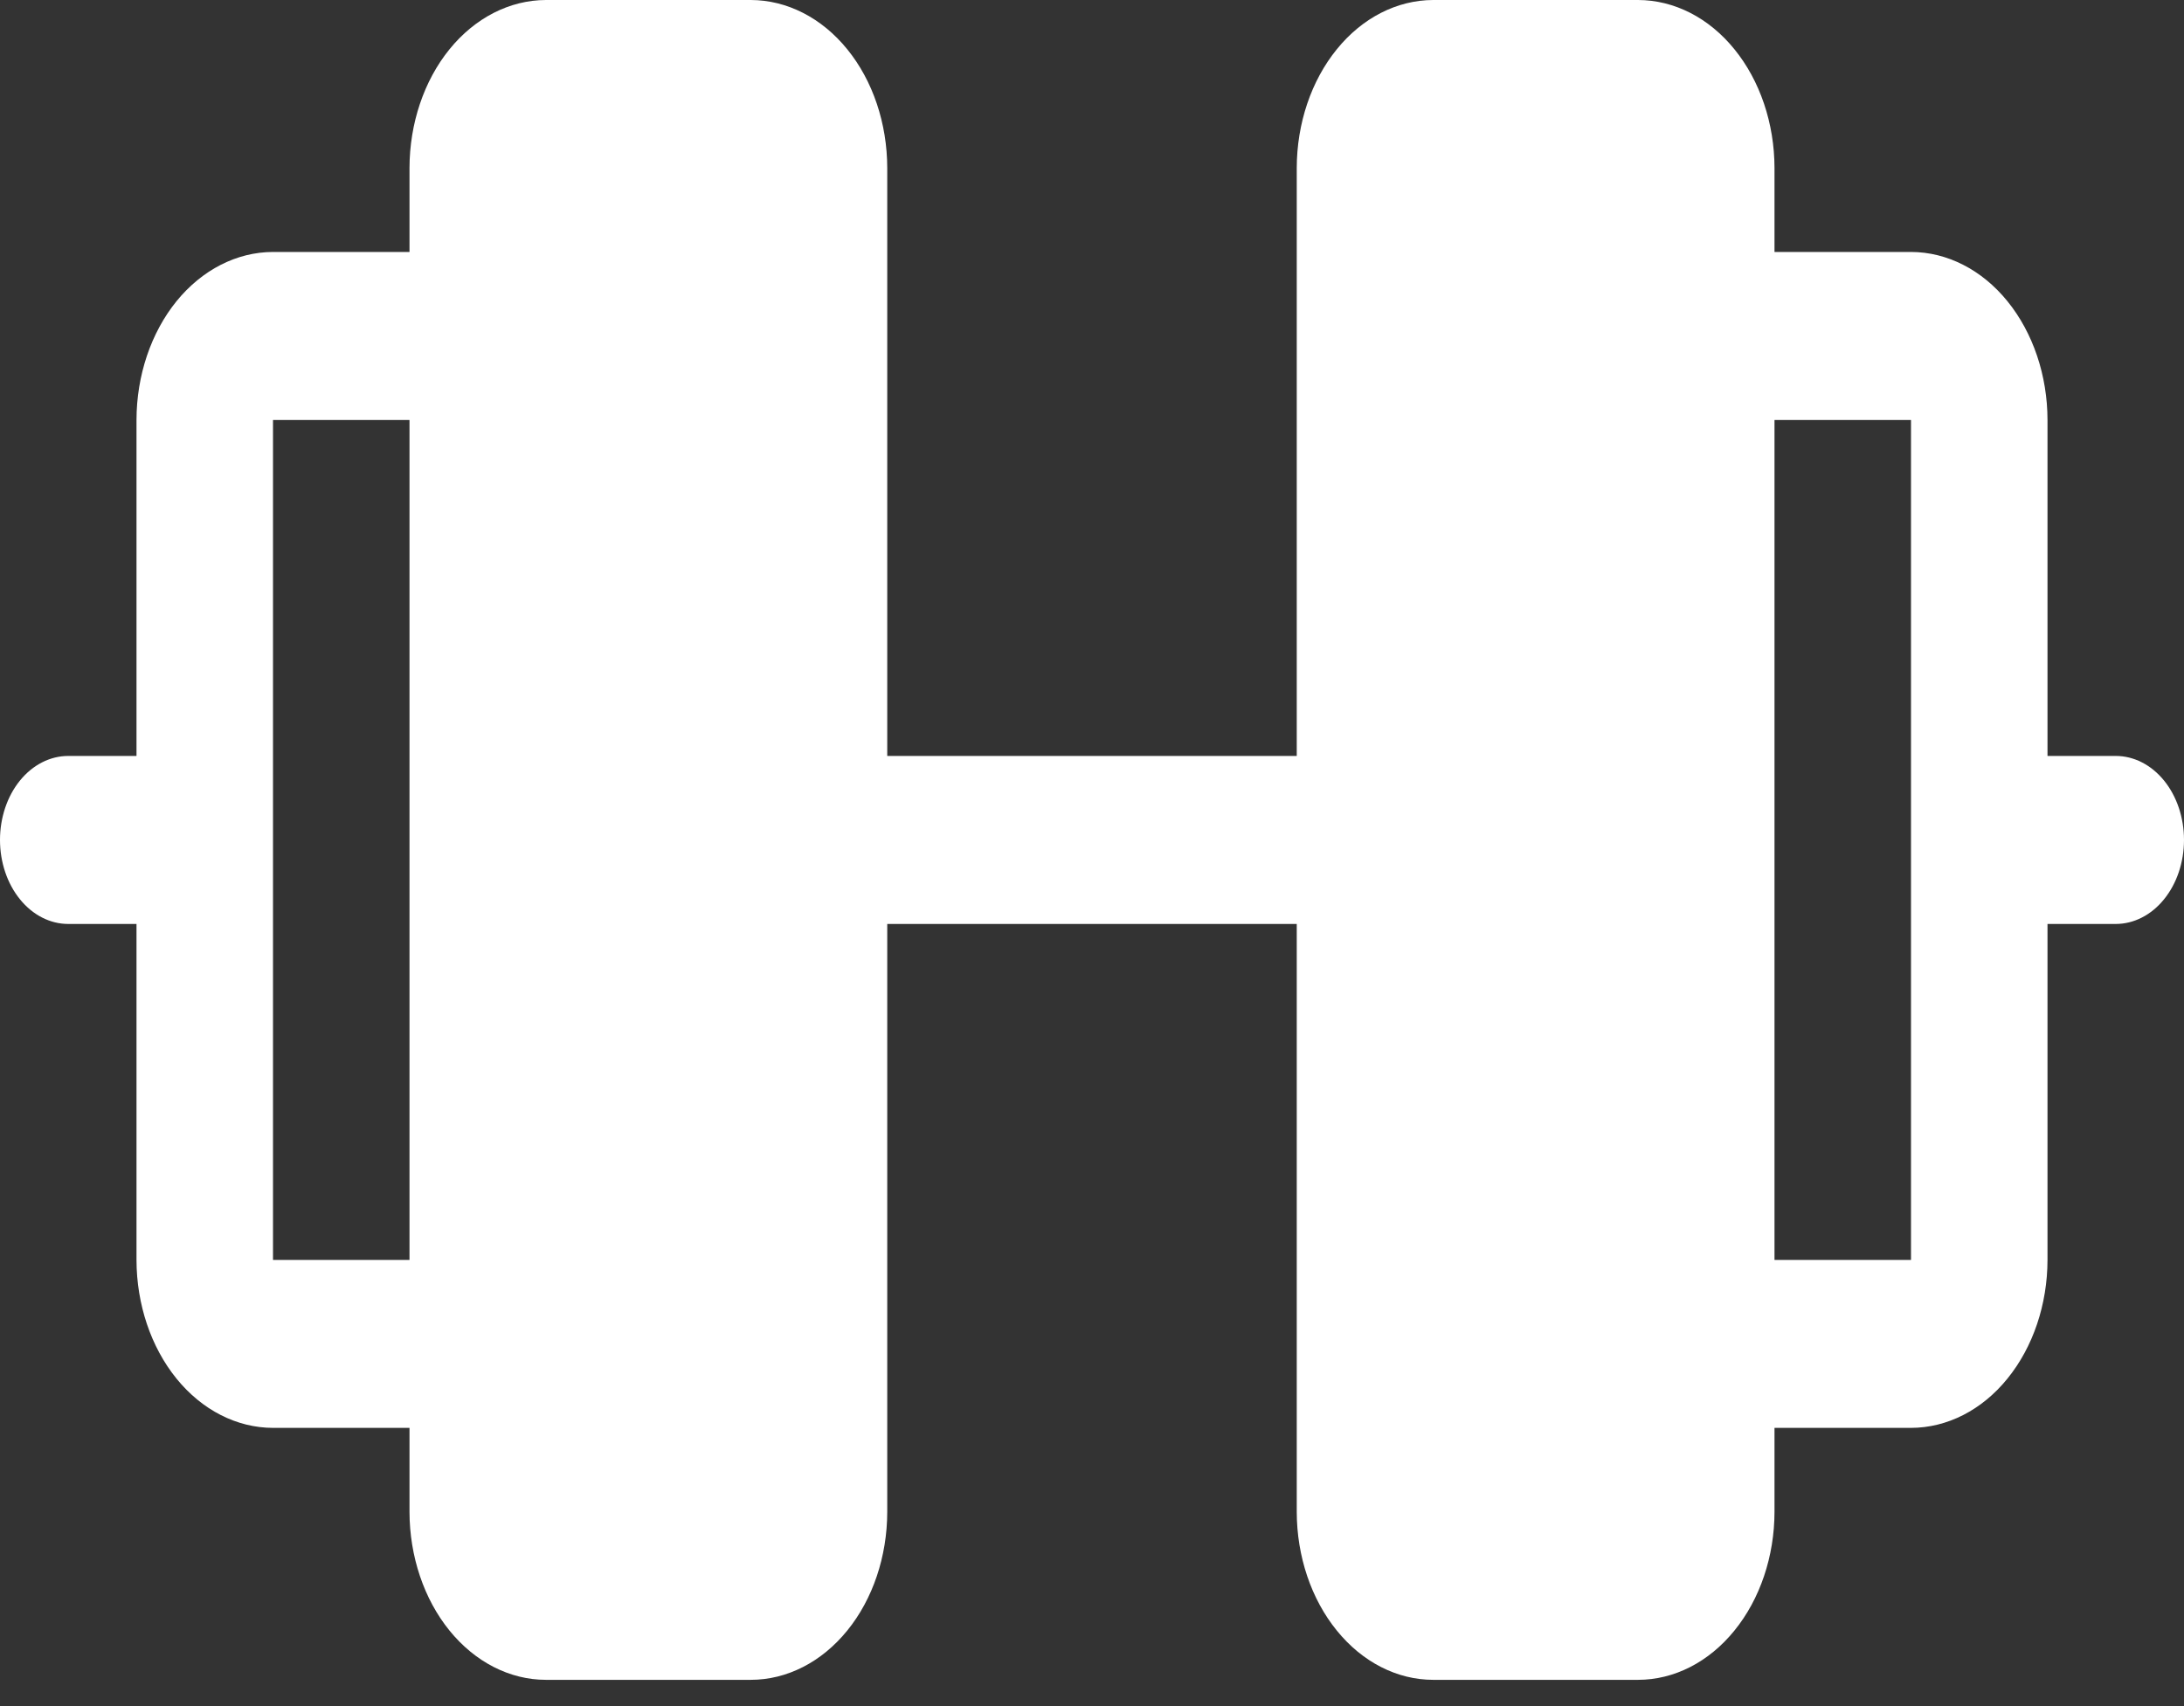 <svg width="32" height="25" viewBox="0 0 32 25" fill="none" xmlns="http://www.w3.org/2000/svg">
<rect x="0" y="0" width="32" height="25" fill="#333333" stroke="none"/>
<path d="M31 11.077H30V6.154C29.999 5.501 29.788 4.876 29.413 4.414C29.039 3.953 28.53 3.693 28 3.692H26V2.462C25.999 1.809 25.788 1.183 25.413 0.722C25.039 0.26 24.53 0.001 24 0H21C20.47 0.001 19.961 0.26 19.587 0.722C19.212 1.183 19.001 1.809 19 2.462V11.077H13V2.462C12.999 1.809 12.789 1.183 12.414 0.722C12.039 0.26 11.53 0.001 11 0H8C7.47 0.001 6.961 0.26 6.586 0.722C6.212 1.183 6.001 1.809 6 2.462V3.692H4C3.47 3.693 2.961 3.953 2.586 4.414C2.212 4.876 2.001 5.501 2 6.154V11.077H1C0.735 11.077 0.48 11.207 0.293 11.437C0.105 11.668 0 11.981 0 12.308C0 12.634 0.105 12.947 0.293 13.178C0.48 13.409 0.735 13.539 1 13.539H2V18.462C2.001 19.114 2.212 19.74 2.586 20.201C2.961 20.663 3.47 20.922 4 20.923H6V22.154C6.001 22.806 6.212 23.432 6.586 23.893C6.961 24.355 7.47 24.615 8 24.615H11C11.53 24.615 12.039 24.355 12.414 23.893C12.789 23.432 12.999 22.806 13 22.154V13.539H19V22.154C19.001 22.806 19.212 23.432 19.587 23.893C19.961 24.355 20.47 24.615 21 24.615H24C24.53 24.615 25.039 24.355 25.413 23.893C25.788 23.432 25.999 22.806 26 22.154V20.923H28C28.53 20.922 29.039 20.663 29.413 20.201C29.788 19.74 29.999 19.114 30 18.462V13.539H31C31.265 13.539 31.52 13.409 31.707 13.178C31.895 12.947 32 12.634 32 12.308C32 11.981 31.895 11.668 31.707 11.437C31.52 11.207 31.265 11.077 31 11.077ZM4 18.462V6.154H6V18.462H4ZM28 18.462H26V6.154H28V18.462Z" fill="white"/>
</svg>
